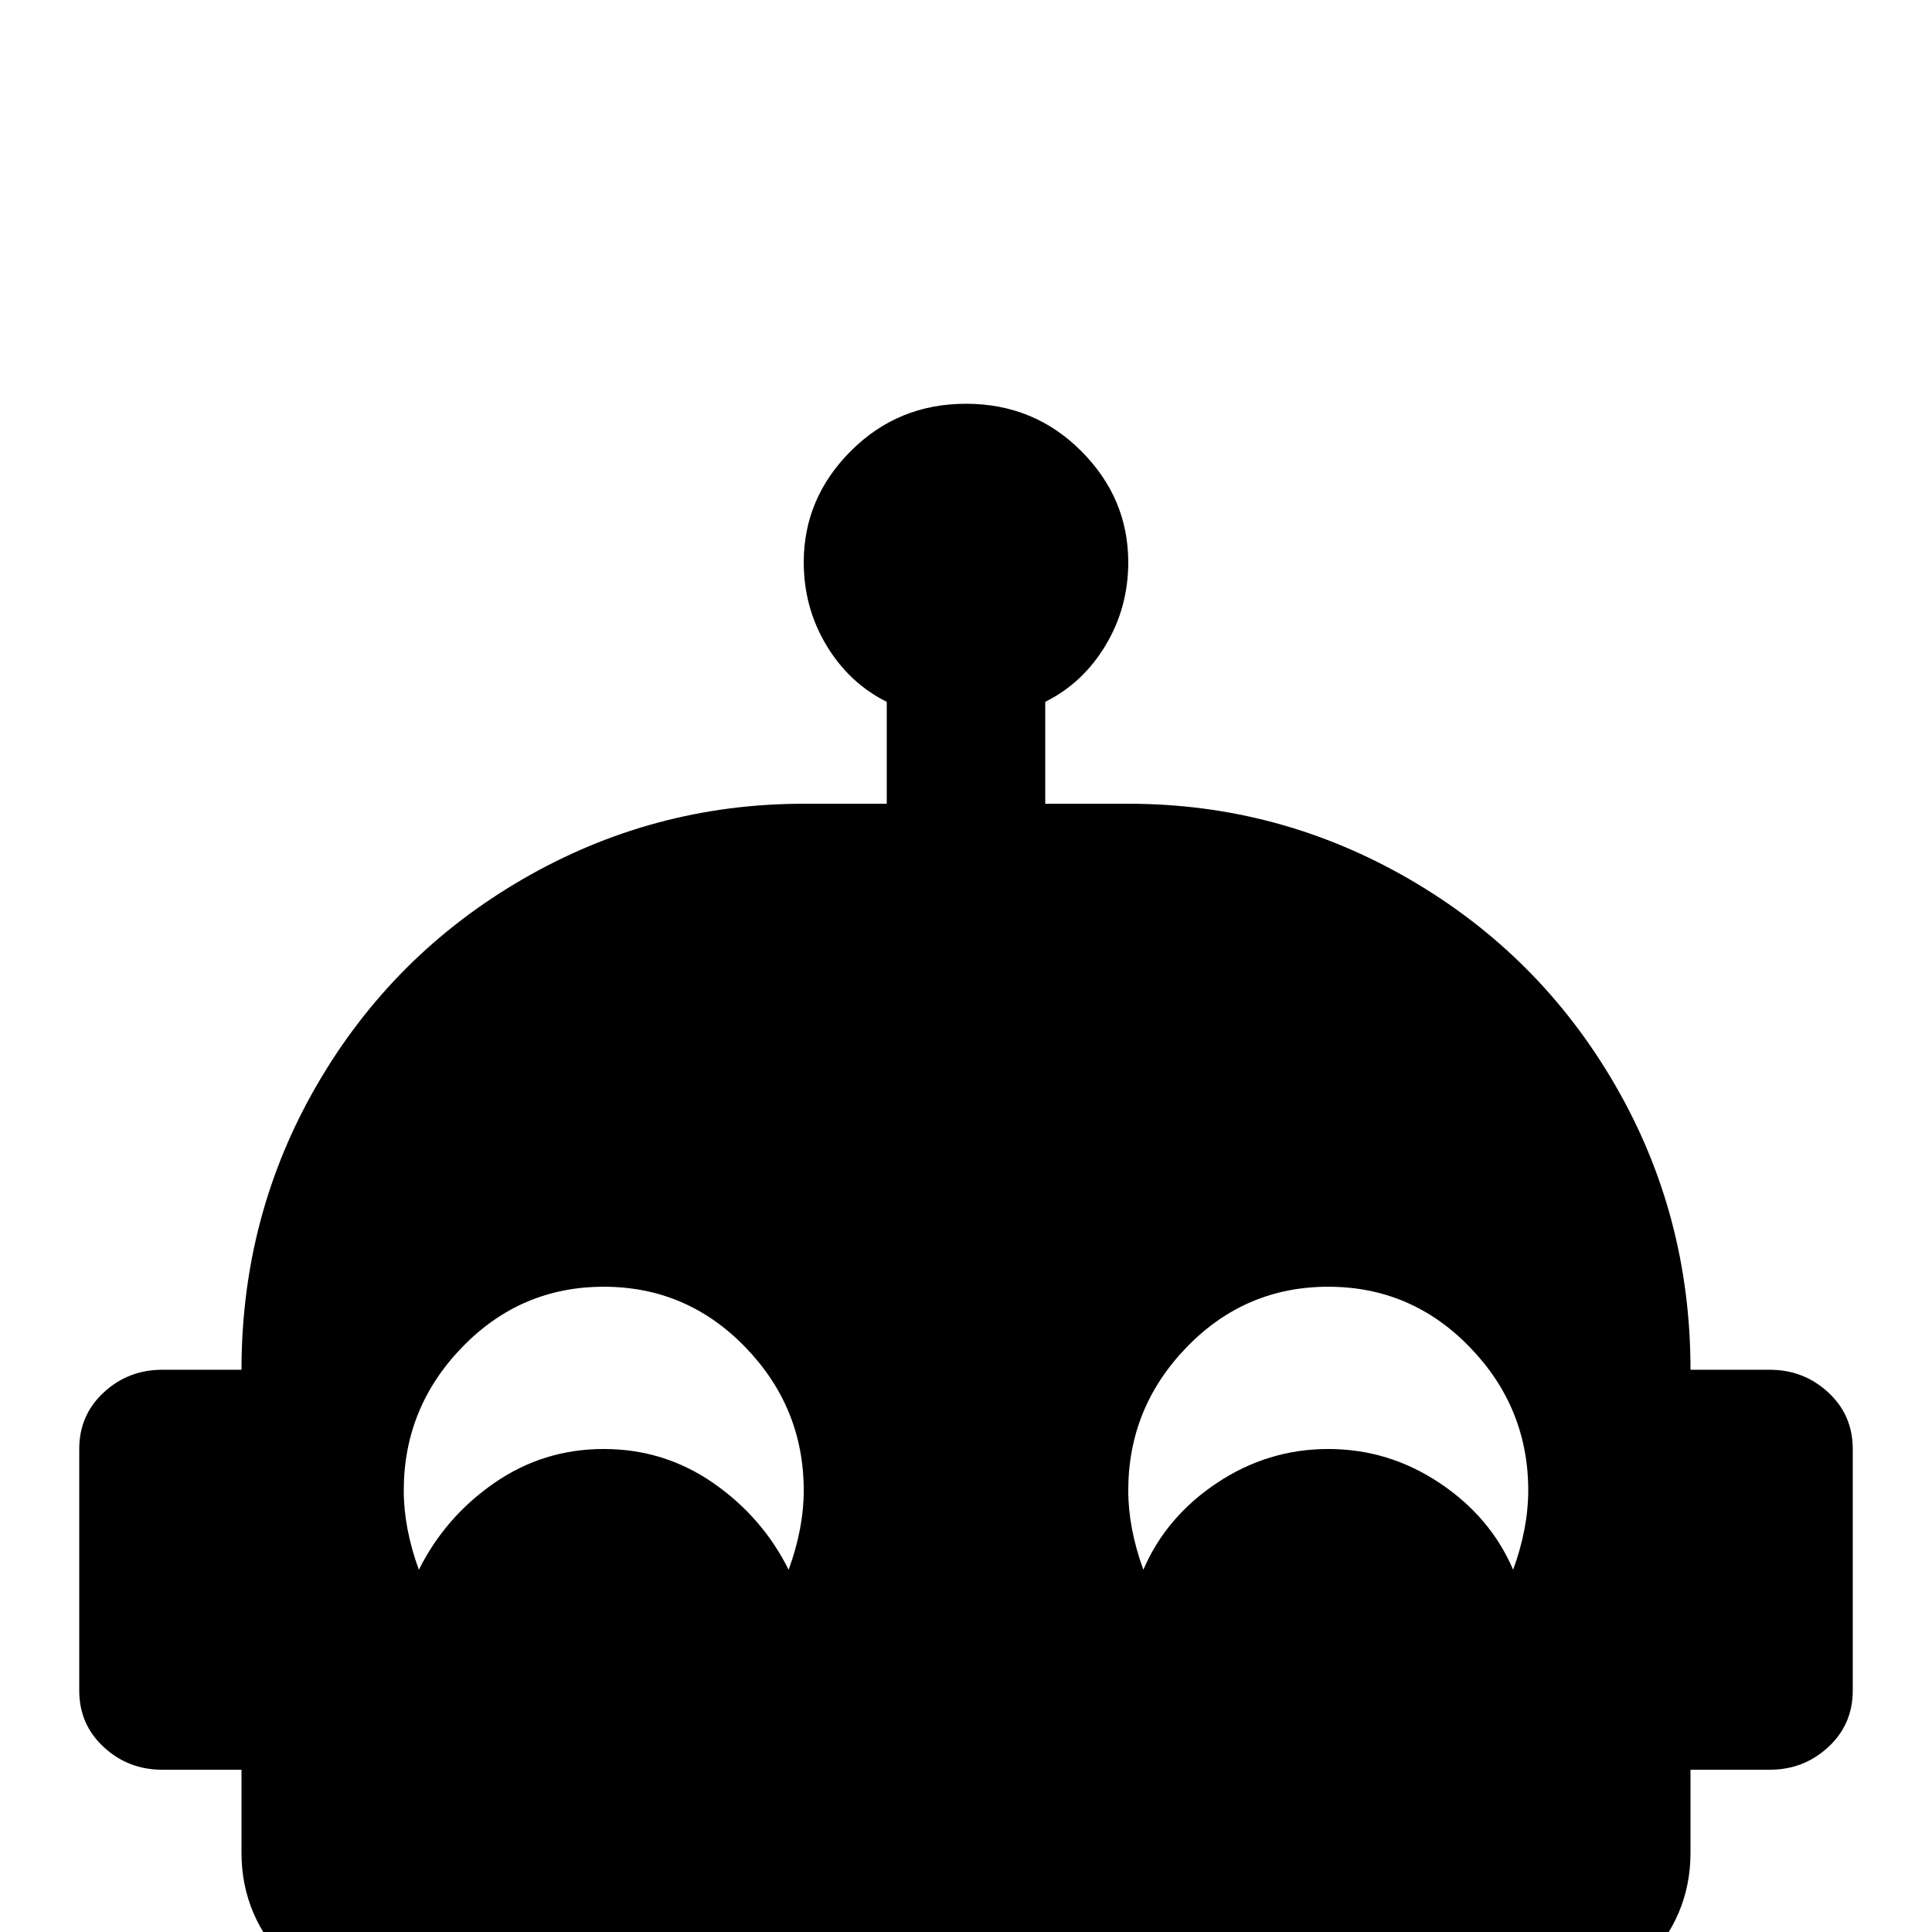 <svg xmlns="http://www.w3.org/2000/svg" viewBox="0 -512 512 512">
	<path fill="#000000" d="M469 -149H448Q448 -190 428 -224.5Q408 -259 373.5 -279Q339 -299 299 -299H277V-326Q287 -331 293 -341Q299 -351 299 -363Q299 -380 286.5 -392.5Q274 -405 256 -405Q238 -405 225.5 -392.5Q213 -380 213 -363Q213 -351 219 -341Q225 -331 235 -326V-299H213Q173 -299 138.5 -279Q104 -259 84 -224.5Q64 -190 64 -149H43Q34 -149 27.5 -143Q21 -137 21 -128V-64Q21 -55 27.5 -49Q34 -43 43 -43H64V-21Q64 -4 76.5 8.5Q89 21 107 21H405Q423 21 435.5 8.5Q448 -4 448 -21V-43H469Q478 -43 484.5 -49Q491 -55 491 -64V-128Q491 -137 484.5 -143Q478 -149 469 -149ZM209 -96Q202 -110 189 -119Q176 -128 160 -128Q144 -128 131 -119Q118 -110 111 -96Q107 -107 107 -117Q107 -139 122.5 -155Q138 -171 160 -171Q182 -171 197.5 -155Q213 -139 213 -117Q213 -107 209 -96ZM401 -96Q395 -110 381.5 -119Q368 -128 352 -128Q336 -128 322.5 -119Q309 -110 303 -96Q299 -107 299 -117Q299 -139 314.5 -155Q330 -171 352 -171Q374 -171 389.5 -155Q405 -139 405 -117Q405 -107 401 -96Z"/>
</svg>